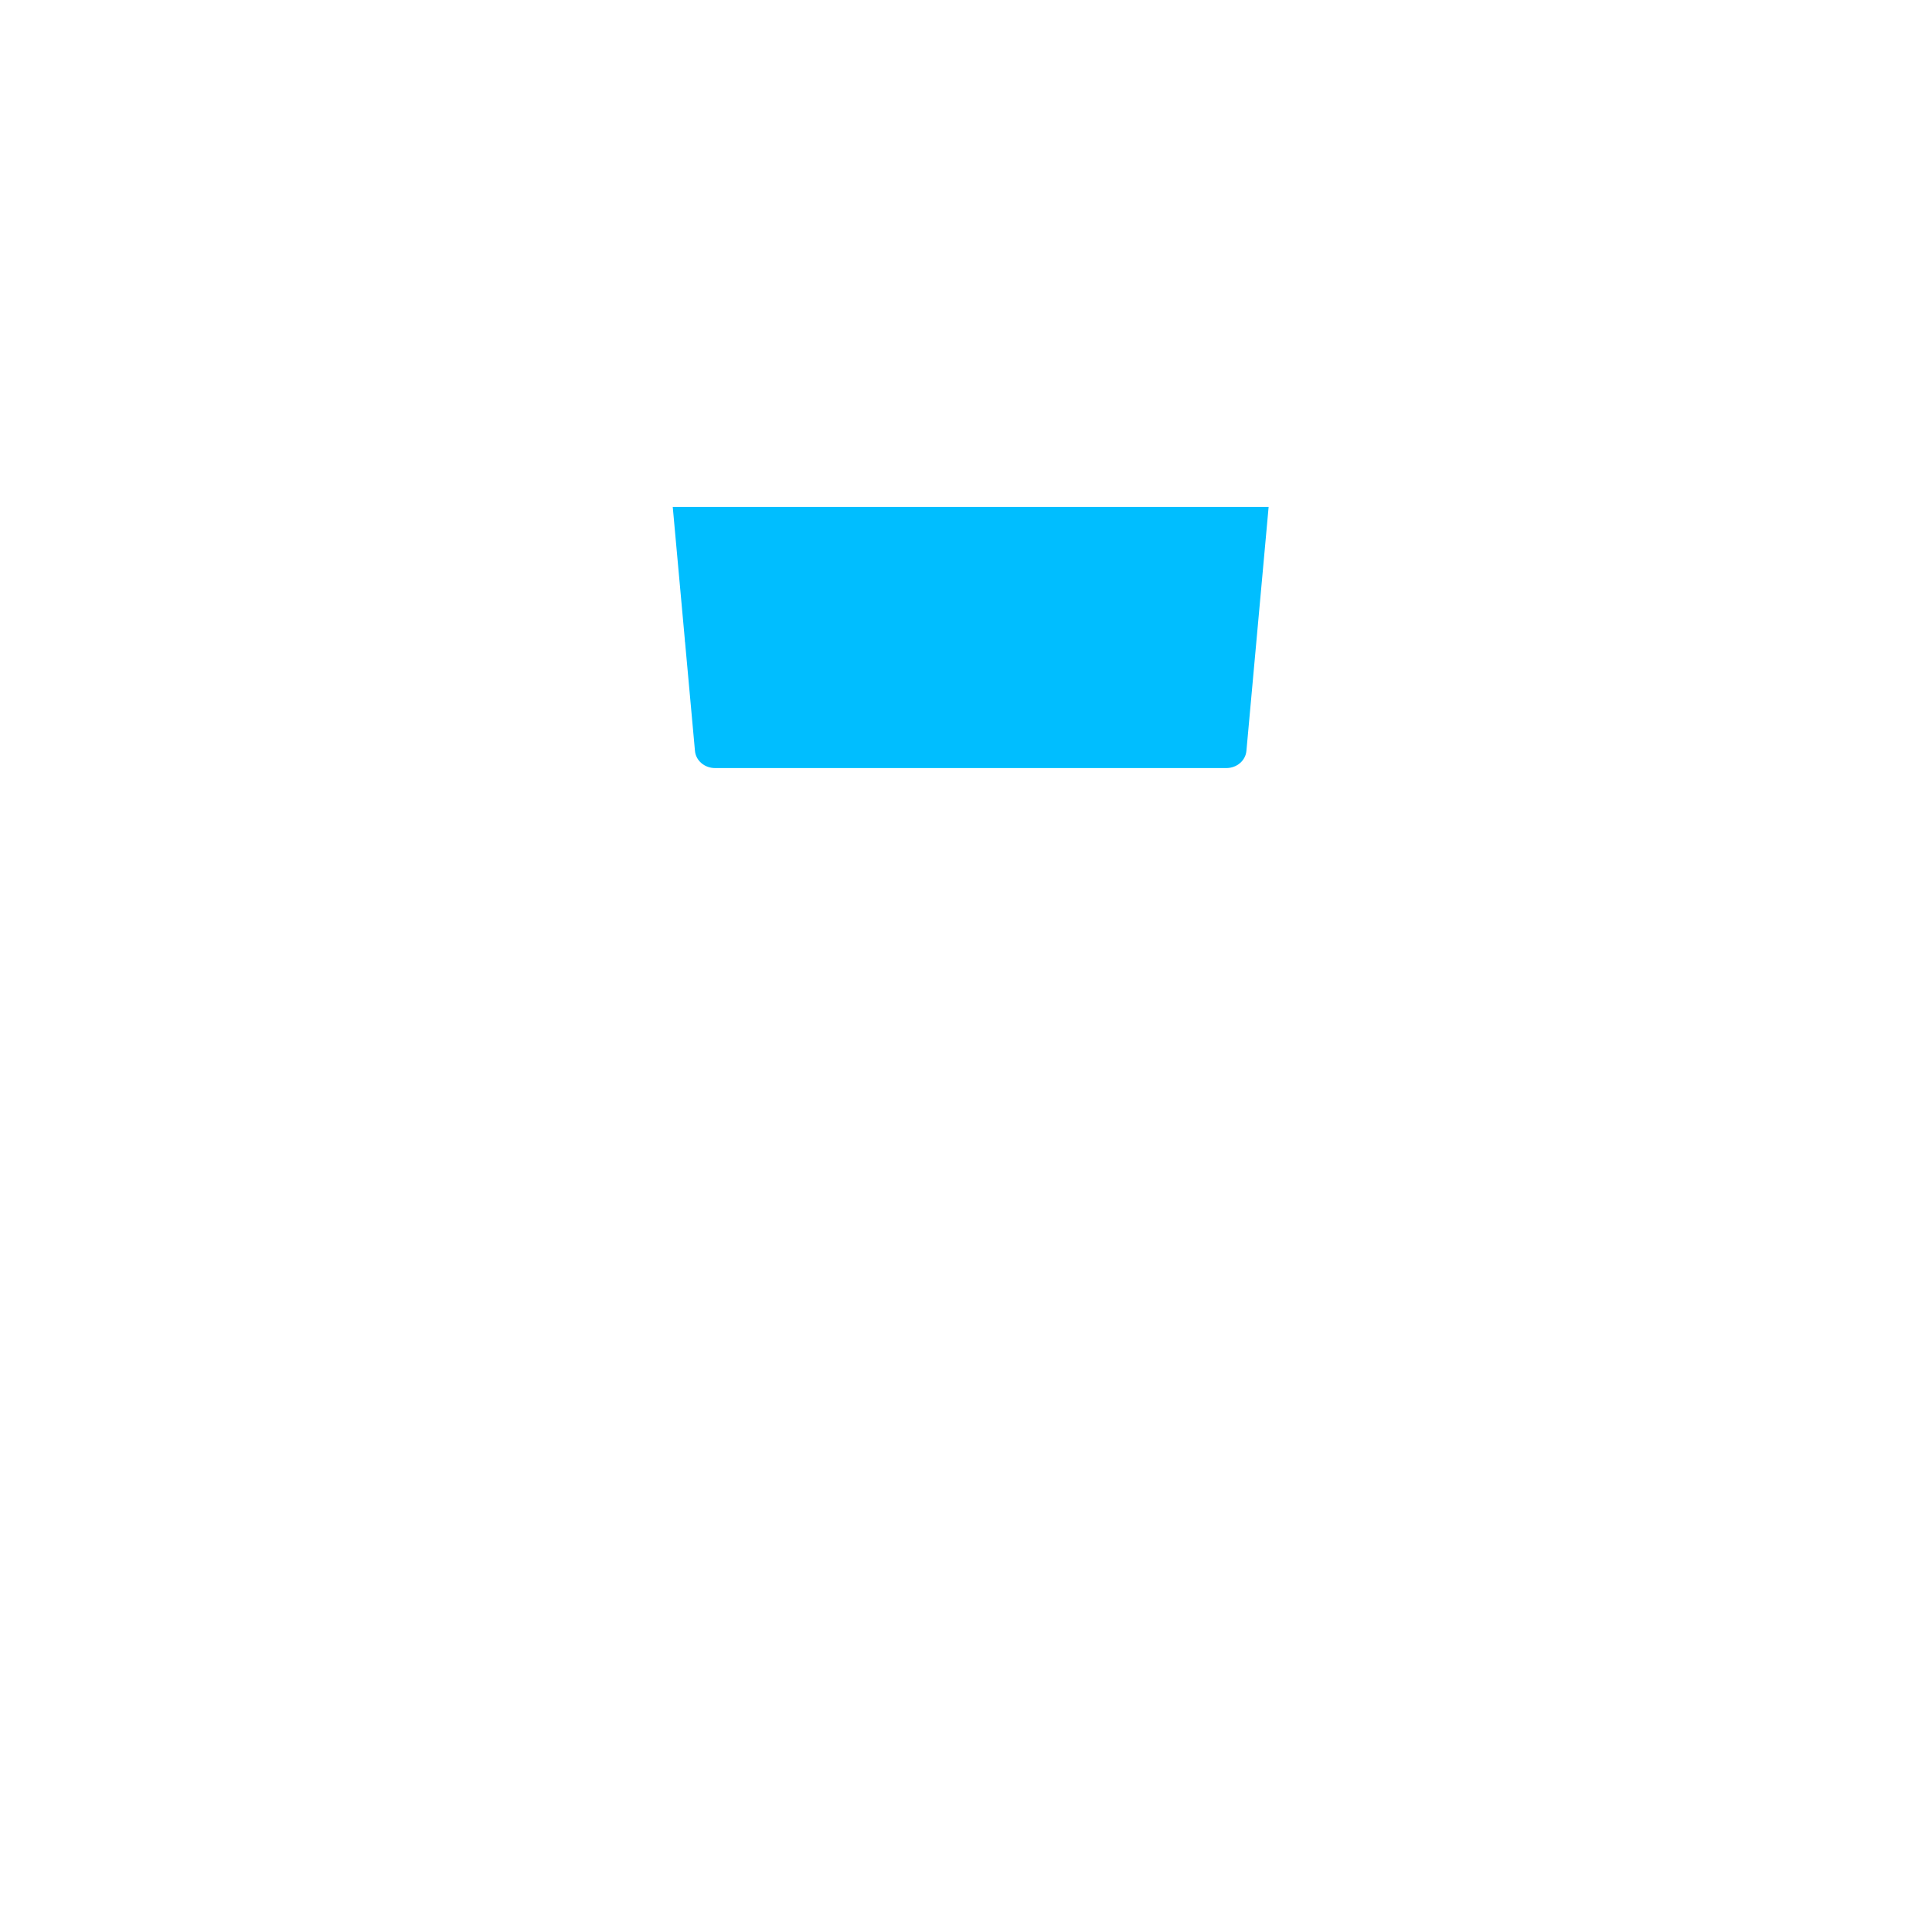 <svg xmlns="http://www.w3.org/2000/svg" viewBox="0 0 1080 1080"><defs><style>.cls-1{isolation:isolate;}.cls-2,.cls-3{fill:#00beff;}.cls-3{mix-blend-mode:screen;}</style></defs><g class="cls-1"><g id="Capa_1" data-name="Capa 1"><path class="cls-2" d="M376.07,283.37l12.42,136.4c.5,5.42,5.36,9.58,11.2,9.58H685.55c5.84,0,10.71-4.16,11.2-9.58l12.42-136.4Z"/><ellipse class="cls-3" cx="692.56" cy="385.09" rx="1.67" ry="1.6"/><path class="cls-3" d="M675.58,406.24a1.5,1.5,0,1,1,1.5,1.43A1.47,1.47,0,0,1,675.58,406.24Z"/><path class="cls-3" d="M673.82,385.09a3.26,3.26,0,1,1,3.26,3.11A3.19,3.19,0,0,1,673.82,385.09Z"/><path class="cls-3" d="M654.6,378.63a2.86,2.86,0,1,1,2.85,2.73A2.79,2.79,0,0,1,654.6,378.63Z"/><path class="cls-3" d="M649.92,412.54a1.36,1.36,0,1,1,1.35,1.3A1.32,1.32,0,0,1,649.92,412.54Z"/><path class="cls-3" d="M682.46,417.2a3.38,3.38,0,1,1,3.38,3.23A3.3,3.3,0,0,1,682.46,417.2Z"/><ellipse class="cls-3" cx="425.69" cy="385.09" rx="1.67" ry="1.6"/><path class="cls-3" d="M408.72,406.24a1.5,1.5,0,1,1,1.5,1.43A1.47,1.47,0,0,1,408.72,406.24Z"/><path class="cls-3" d="M407,385.09a3.26,3.26,0,1,1,3.26,3.11A3.19,3.19,0,0,1,407,385.09Z"/><path class="cls-3" d="M387.73,378.63a2.86,2.86,0,1,1,2.86,2.73A2.8,2.8,0,0,1,387.73,378.63Z"/><path class="cls-3" d="M415.6,417.2a3.38,3.38,0,1,1,3.37,3.23A3.3,3.3,0,0,1,415.6,417.2Z"/><path class="cls-3" d="M473,385.09a1.68,1.68,0,1,1,1.68,1.6A1.64,1.64,0,0,1,473,385.09Z"/><path class="cls-3" d="M457.72,406.24a1.5,1.5,0,1,1,1.5,1.43A1.47,1.47,0,0,1,457.72,406.24Z"/><ellipse class="cls-3" cx="459.22" cy="385.09" rx="3.26" ry="3.11"/><path class="cls-3" d="M436.74,378.63a2.86,2.86,0,1,1,2.85,2.73A2.79,2.79,0,0,1,436.74,378.63Z"/><path class="cls-3" d="M432.05,412.54a1.36,1.36,0,1,1,1.36,1.3A1.33,1.33,0,0,1,432.05,412.54Z"/><path class="cls-3" d="M464.6,417.2a3.38,3.38,0,1,1,3.37,3.23A3.3,3.3,0,0,1,464.6,417.2Z"/><path class="cls-3" d="M496.57,380.19a1.6,1.6,0,1,1,1.67-1.6A1.64,1.64,0,0,1,496.57,380.19Z"/><path class="cls-3" d="M518.71,394.81a1.44,1.44,0,1,1,1.5-1.43A1.47,1.47,0,0,1,518.71,394.81Z"/><path class="cls-3" d="M496.57,396.49a3.12,3.12,0,1,1,3.26-3.11A3.19,3.19,0,0,1,496.57,396.49Z"/><ellipse class="cls-3" cx="489.8" cy="412.13" rx="2.86" ry="2.73"/><path class="cls-3" d="M525.3,419.33a1.3,1.3,0,1,1,1.36-1.29A1.32,1.32,0,0,1,525.3,419.33Z"/><path class="cls-3" d="M530.18,388.24a3.23,3.23,0,1,1,3.37-3.23A3.31,3.31,0,0,1,530.18,388.24Z"/><ellipse class="cls-3" cx="582.17" cy="385.09" rx="1.67" ry="1.6"/><path class="cls-3" d="M565.19,406.24a1.5,1.5,0,1,1,1.5,1.43A1.47,1.47,0,0,1,565.19,406.24Z"/><ellipse class="cls-3" cx="566.69" cy="385.09" rx="3.26" ry="3.11"/><path class="cls-3" d="M544.21,378.63a2.86,2.86,0,1,1,2.85,2.73A2.79,2.79,0,0,1,544.21,378.63Z"/><ellipse class="cls-3" cx="540.88" cy="412.54" rx="1.36" ry="1.3"/><path class="cls-3" d="M572.07,417.2a3.38,3.38,0,1,1,3.38,3.23A3.3,3.3,0,0,1,572.07,417.2Z"/><path class="cls-3" d="M597.74,411.24a1.68,1.68,0,1,1-1.68-1.6A1.64,1.64,0,0,1,597.74,411.24Z"/><path class="cls-3" d="M613,390.08a1.5,1.5,0,1,1-1.5-1.43A1.47,1.47,0,0,1,613,390.08Z"/><ellipse class="cls-3" cx="611.54" cy="411.24" rx="3.26" ry="3.11"/><path class="cls-3" d="M634,417.7a2.86,2.86,0,1,1-2.85-2.73A2.79,2.79,0,0,1,634,417.7Z"/><path class="cls-3" d="M638.71,383.78a1.36,1.36,0,1,1-1.36-1.29A1.33,1.33,0,0,1,638.71,383.78Z"/><path class="cls-3" d="M606.16,379.12a3.38,3.38,0,1,1-3.37-3.22A3.31,3.31,0,0,1,606.16,379.12Z"/><path class="cls-3" d="M690.89,331a1.67,1.67,0,1,1,1.67,1.6A1.63,1.63,0,0,1,690.89,331Z"/><path class="cls-3" d="M675.58,352.12a1.5,1.5,0,1,1,1.5,1.43A1.47,1.47,0,0,1,675.58,352.12Z"/><path class="cls-3" d="M673.82,331a3.26,3.26,0,1,1,3.26,3.12A3.19,3.19,0,0,1,673.82,331Z"/><ellipse class="cls-3" cx="657.45" cy="324.5" rx="2.86" ry="2.73"/><path class="cls-3" d="M649.92,358.42a1.36,1.36,0,1,1,1.35,1.29A1.32,1.32,0,0,1,649.92,358.42Z"/><path class="cls-3" d="M682.46,363.08a3.38,3.38,0,1,1,3.38,3.22A3.31,3.31,0,0,1,682.46,363.08Z"/><ellipse class="cls-3" cx="425.69" cy="330.96" rx="1.67" ry="1.6"/><path class="cls-3" d="M408.72,352.12a1.5,1.5,0,1,1,1.5,1.43A1.47,1.47,0,0,1,408.72,352.12Z"/><path class="cls-3" d="M407,331a3.26,3.26,0,1,1,3.26,3.12A3.19,3.19,0,0,1,407,331Z"/><ellipse class="cls-3" cx="390.59" cy="324.5" rx="2.86" ry="2.73"/><path class="cls-3" d="M383.05,358.42a1.36,1.36,0,1,1,1.36,1.29A1.33,1.33,0,0,1,383.05,358.42Z"/><path class="cls-3" d="M415.6,363.08A3.38,3.38,0,1,1,419,366.3,3.31,3.31,0,0,1,415.6,363.08Z"/><path class="cls-3" d="M473,331a1.68,1.68,0,1,1,1.68,1.6A1.64,1.64,0,0,1,473,331Z"/><path class="cls-3" d="M457.72,352.12a1.5,1.5,0,1,1,1.5,1.43A1.47,1.47,0,0,1,457.72,352.12Z"/><path class="cls-3" d="M456,331a3.26,3.26,0,1,1,3.26,3.12A3.19,3.19,0,0,1,456,331Z"/><path class="cls-3" d="M436.74,324.5a2.86,2.86,0,1,1,2.85,2.73A2.79,2.79,0,0,1,436.74,324.5Z"/><path class="cls-3" d="M432.05,358.42a1.36,1.36,0,1,1,1.36,1.29A1.33,1.33,0,0,1,432.05,358.42Z"/><path class="cls-3" d="M464.6,363.08A3.38,3.38,0,1,1,468,366.3,3.31,3.31,0,0,1,464.6,363.08Z"/><path class="cls-3" d="M496.57,326.06a1.6,1.6,0,1,1,1.67-1.6A1.64,1.64,0,0,1,496.57,326.06Z"/><path class="cls-3" d="M518.71,340.68a1.43,1.43,0,1,1,1.5-1.43A1.47,1.47,0,0,1,518.71,340.68Z"/><path class="cls-3" d="M496.57,342.37a3.12,3.12,0,1,1,3.26-3.12A3.19,3.19,0,0,1,496.57,342.37Z"/><ellipse class="cls-3" cx="489.8" cy="358.01" rx="2.86" ry="2.73"/><path class="cls-3" d="M525.3,365.21a1.3,1.3,0,1,1,1.36-1.3A1.32,1.32,0,0,1,525.3,365.21Z"/><path class="cls-3" d="M530.18,334.11a3.23,3.23,0,1,1,3.37-3.22A3.3,3.3,0,0,1,530.18,334.11Z"/><ellipse class="cls-3" cx="582.17" cy="330.96" rx="1.67" ry="1.6"/><path class="cls-3" d="M565.19,352.12a1.5,1.5,0,1,1,1.5,1.43A1.47,1.47,0,0,1,565.19,352.12Z"/><path class="cls-3" d="M563.43,331a3.26,3.26,0,1,1,3.26,3.12A3.19,3.19,0,0,1,563.43,331Z"/><ellipse class="cls-3" cx="547.06" cy="324.5" rx="2.86" ry="2.73"/><path class="cls-3" d="M539.53,358.42a1.36,1.36,0,1,1,1.35,1.29A1.32,1.32,0,0,1,539.53,358.42Z"/><path class="cls-3" d="M572.07,363.08a3.38,3.38,0,1,1,3.38,3.22A3.31,3.31,0,0,1,572.07,363.08Z"/><path class="cls-3" d="M597.74,357.11a1.68,1.68,0,1,1-1.68-1.6A1.64,1.64,0,0,1,597.74,357.11Z"/><path class="cls-3" d="M613,336a1.5,1.5,0,1,1-1.5-1.44A1.47,1.47,0,0,1,613,336Z"/><path class="cls-3" d="M614.8,357.11a3.26,3.26,0,1,1-3.26-3.11A3.19,3.19,0,0,1,614.8,357.11Z"/><path class="cls-3" d="M634,363.57a2.86,2.86,0,1,1-2.85-2.73A2.79,2.79,0,0,1,634,363.57Z"/><path class="cls-3" d="M638.71,329.66a1.36,1.36,0,1,1-1.36-1.3A1.33,1.33,0,0,1,638.71,329.66Z"/><path class="cls-3" d="M606.16,325a3.38,3.38,0,1,1-3.37-3.23A3.3,3.3,0,0,1,606.16,325Z"/><path class="cls-3" d="M696.81,304.06a1.68,1.68,0,1,1,1.68,1.6A1.64,1.64,0,0,1,696.81,304.06Z"/><path class="cls-3" d="M675.58,310.9a1.5,1.5,0,1,1,1.5,1.43A1.47,1.47,0,0,1,675.58,310.9Z"/><path class="cls-3" d="M679.75,304.06a3.26,3.26,0,1,1,3.26,3.11A3.19,3.19,0,0,1,679.75,304.06Z"/><ellipse class="cls-3" cx="663.38" cy="297.6" rx="2.86" ry="2.73"/><path class="cls-3" d="M649.92,317.2a1.36,1.36,0,1,1,1.35,1.3A1.32,1.32,0,0,1,649.92,317.2Z"/><path class="cls-3" d="M682.46,321.86a3.38,3.38,0,1,1,3.38,3.23A3.3,3.3,0,0,1,682.46,321.86Z"/><path class="cls-3" d="M408.72,305.44a1.5,1.5,0,1,1,1.5,1.44A1.47,1.47,0,0,1,408.72,305.44Z"/><ellipse class="cls-3" cx="384.41" cy="311.75" rx="1.36" ry="1.3"/><path class="cls-3" d="M415.6,316.4a3.38,3.38,0,1,1,3.37,3.23A3.3,3.3,0,0,1,415.6,316.4Z"/><path class="cls-3" d="M447.4,304a1.68,1.68,0,1,1,1.68,1.6A1.64,1.64,0,0,1,447.4,304Z"/><path class="cls-3" d="M457.72,308.82a1.5,1.5,0,1,1,1.5,1.43A1.47,1.47,0,0,1,457.72,308.82Z"/><path class="cls-3" d="M430.34,304a3.26,3.26,0,1,1,3.26,3.12A3.19,3.19,0,0,1,430.34,304Z"/><path class="cls-3" d="M411.12,297.55a2.86,2.86,0,1,1,2.85,2.73A2.79,2.79,0,0,1,411.12,297.55Z"/><path class="cls-3" d="M432.05,315.12a1.36,1.36,0,1,1,1.36,1.3A1.33,1.33,0,0,1,432.05,315.12Z"/><path class="cls-3" d="M464.6,319.78A3.38,3.38,0,1,1,468,323,3.31,3.31,0,0,1,464.6,319.78Z"/><path class="cls-3" d="M477.61,300.33a1.6,1.6,0,1,1,1.67-1.6A1.63,1.63,0,0,1,477.61,300.33Z"/><path class="cls-3" d="M527.66,306.93a1.44,1.44,0,1,1,1.5-1.43A1.47,1.47,0,0,1,527.66,306.93Z"/><ellipse class="cls-3" cx="505.52" cy="305.5" rx="3.26" ry="3.11"/><ellipse class="cls-3" cx="489.8" cy="314.5" rx="2.86" ry="2.73"/><path class="cls-3" d="M525.3,321.7a1.3,1.3,0,1,1,1.36-1.29A1.32,1.32,0,0,1,525.3,321.7Z"/><path class="cls-3" d="M539.14,300.36a3.23,3.23,0,1,1,3.37-3.23A3.3,3.3,0,0,1,539.14,300.36Z"/><path class="cls-3" d="M600.78,297.52a1.67,1.67,0,1,1,1.67,1.6A1.64,1.64,0,0,1,600.78,297.52Z"/><path class="cls-3" d="M565.19,305.44a1.5,1.5,0,1,1,1.5,1.44A1.47,1.47,0,0,1,565.19,305.44Z"/><path class="cls-3" d="M575.56,297.26a3.26,3.26,0,1,1,3.26,3.12A3.19,3.19,0,0,1,575.56,297.26Z"/><path class="cls-3" d="M553.13,299a2.86,2.86,0,1,1,2.86,2.73A2.8,2.8,0,0,1,553.13,299Z"/><ellipse class="cls-3" cx="540.88" cy="311.75" rx="1.36" ry="1.3"/><path class="cls-3" d="M572.07,316.4a3.38,3.38,0,1,1,3.38,3.23A3.3,3.3,0,0,1,572.07,316.4Z"/><path class="cls-3" d="M597.74,314.54a1.68,1.68,0,1,1-1.68-1.6A1.64,1.64,0,0,1,597.74,314.54Z"/><path class="cls-3" d="M624.52,307.67a1.5,1.5,0,1,1-1.5-1.44A1.47,1.47,0,0,1,624.52,307.67Z"/><ellipse class="cls-3" cx="611.54" cy="314.54" rx="3.26" ry="3.11"/><path class="cls-3" d="M634,321a2.86,2.86,0,1,1-2.85-2.73A2.79,2.79,0,0,1,634,321Z"/><path class="cls-3" d="M650.19,301.36a1.36,1.36,0,1,1-1.36-1.29A1.33,1.33,0,0,1,650.19,301.36Z"/><path class="cls-3" d="M617.64,296.7a3.38,3.38,0,1,1-3.37-3.22A3.3,3.3,0,0,1,617.64,296.7Z"/></g></g></svg>
